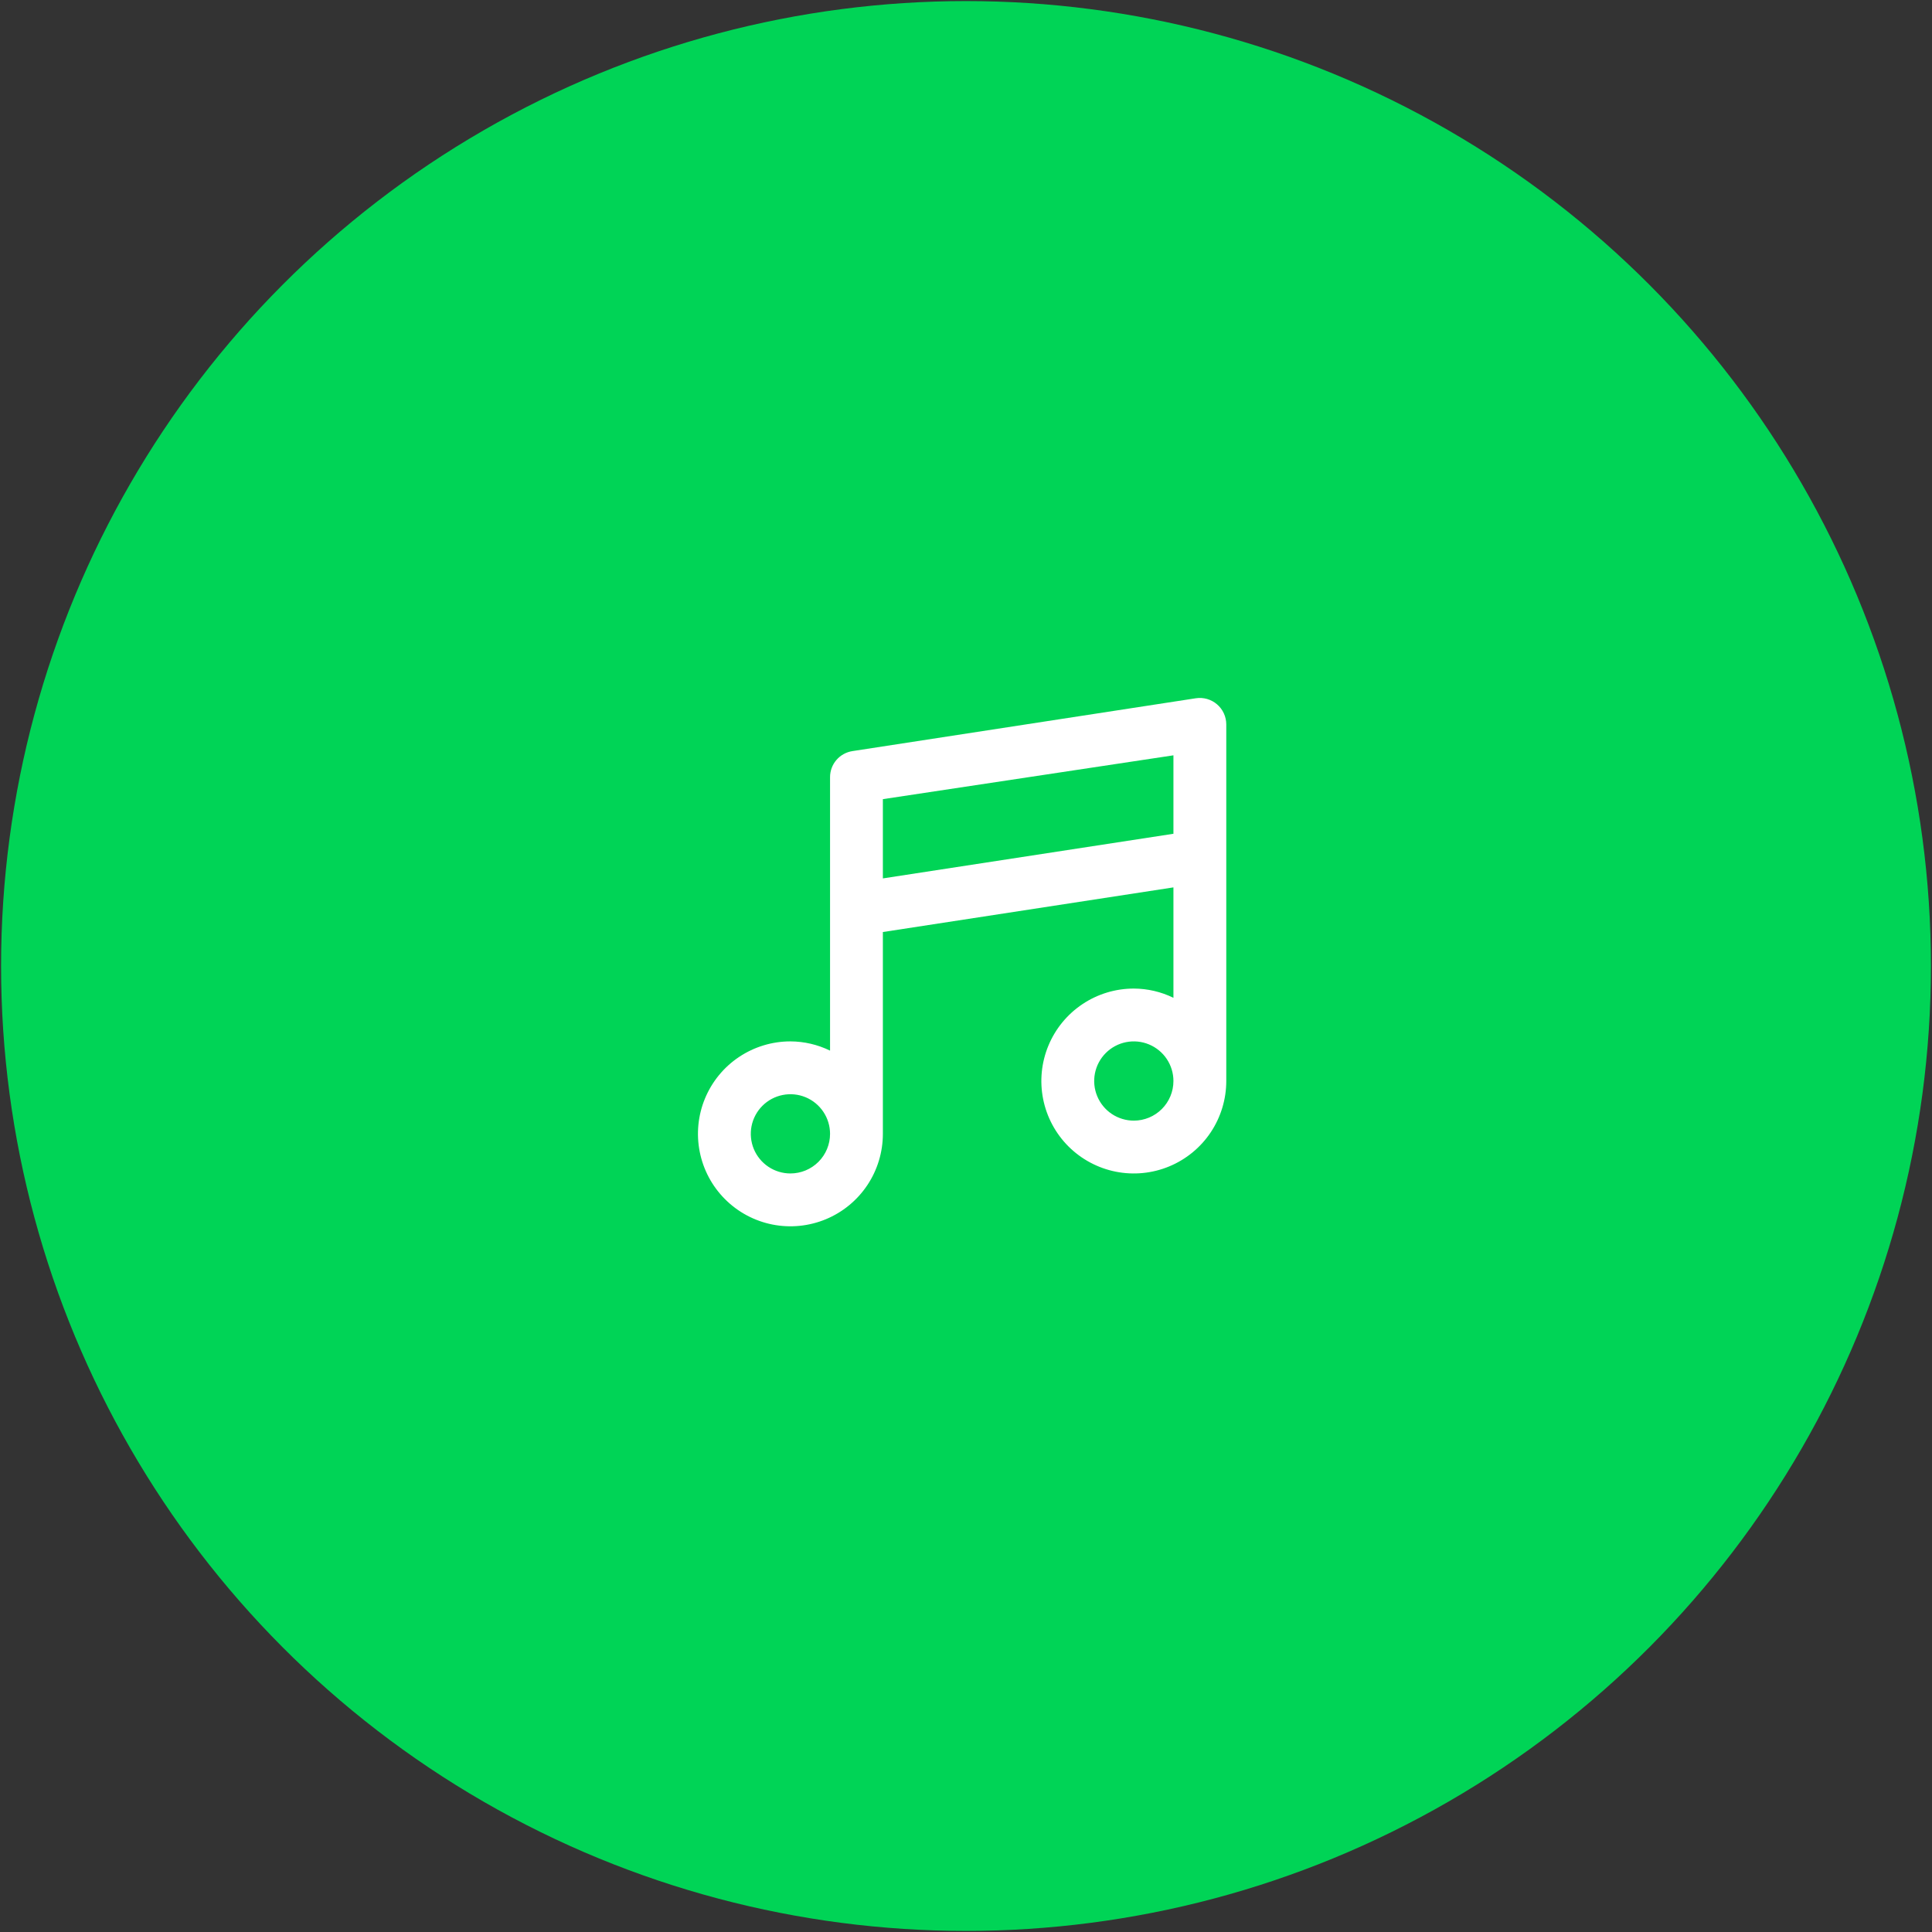 <svg width="106" height="106" viewBox="0 0 106 106" fill="none" xmlns="http://www.w3.org/2000/svg">
<rect x="0" y="0" width="106" height="106" fill="#333333" stroke="none"/>
<circle cx="53" cy="53" r="52.941" fill="#00D456"/>
<path d="M66.772 38.643C66.615 38.508 66.429 38.408 66.229 38.35C66.029 38.293 65.819 38.279 65.613 38.31L46.773 41.209C46.429 41.261 46.116 41.434 45.89 41.697C45.664 41.961 45.54 42.296 45.541 42.643V57.643C44.863 57.313 44.12 57.139 43.367 57.136C42.363 57.136 41.383 57.434 40.548 57.991C39.714 58.548 39.064 59.341 38.68 60.267C38.296 61.194 38.196 62.214 38.392 63.198C38.587 64.182 39.071 65.086 39.78 65.795C40.489 66.505 41.393 66.988 42.377 67.184C43.361 67.379 44.381 67.279 45.308 66.895C46.235 66.511 47.027 65.861 47.584 65.027C48.142 64.193 48.439 63.212 48.439 62.209V51.136L64.381 48.687V54.745C63.704 54.414 62.961 54.241 62.207 54.238C61.204 54.238 60.223 54.535 59.389 55.093C58.555 55.65 57.905 56.442 57.521 57.369C57.137 58.296 57.036 59.316 57.232 60.3C57.428 61.284 57.911 62.188 58.62 62.897C59.33 63.606 60.234 64.089 61.218 64.285C62.202 64.481 63.221 64.38 64.148 63.996C65.075 63.612 65.868 62.962 66.425 62.128C66.982 61.294 67.28 60.313 67.28 59.31V39.745C67.28 39.535 67.234 39.329 67.147 39.139C67.059 38.948 66.931 38.779 66.772 38.643ZM43.367 64.382C42.937 64.382 42.516 64.255 42.159 64.016C41.801 63.777 41.523 63.438 41.358 63.041C41.194 62.643 41.151 62.206 41.234 61.785C41.318 61.363 41.525 60.975 41.83 60.671C42.133 60.367 42.521 60.16 42.943 60.077C43.364 59.993 43.801 60.036 44.199 60.2C44.596 60.365 44.935 60.643 45.174 61.001C45.413 61.358 45.541 61.779 45.541 62.209C45.541 62.785 45.312 63.338 44.904 63.746C44.496 64.153 43.943 64.382 43.367 64.382ZM62.207 61.484C61.777 61.484 61.357 61.356 60.999 61.118C60.642 60.879 60.363 60.539 60.199 60.142C60.034 59.745 59.991 59.308 60.075 58.886C60.159 58.464 60.366 58.077 60.67 57.773C60.974 57.469 61.361 57.262 61.783 57.178C62.205 57.094 62.642 57.137 63.039 57.302C63.436 57.466 63.776 57.745 64.015 58.102C64.254 58.46 64.381 58.88 64.381 59.31C64.381 59.887 64.152 60.44 63.744 60.847C63.337 61.255 62.784 61.484 62.207 61.484ZM64.381 45.745L48.439 48.194V43.846L64.381 41.441V45.745Z" fill="white"/>
</svg>
